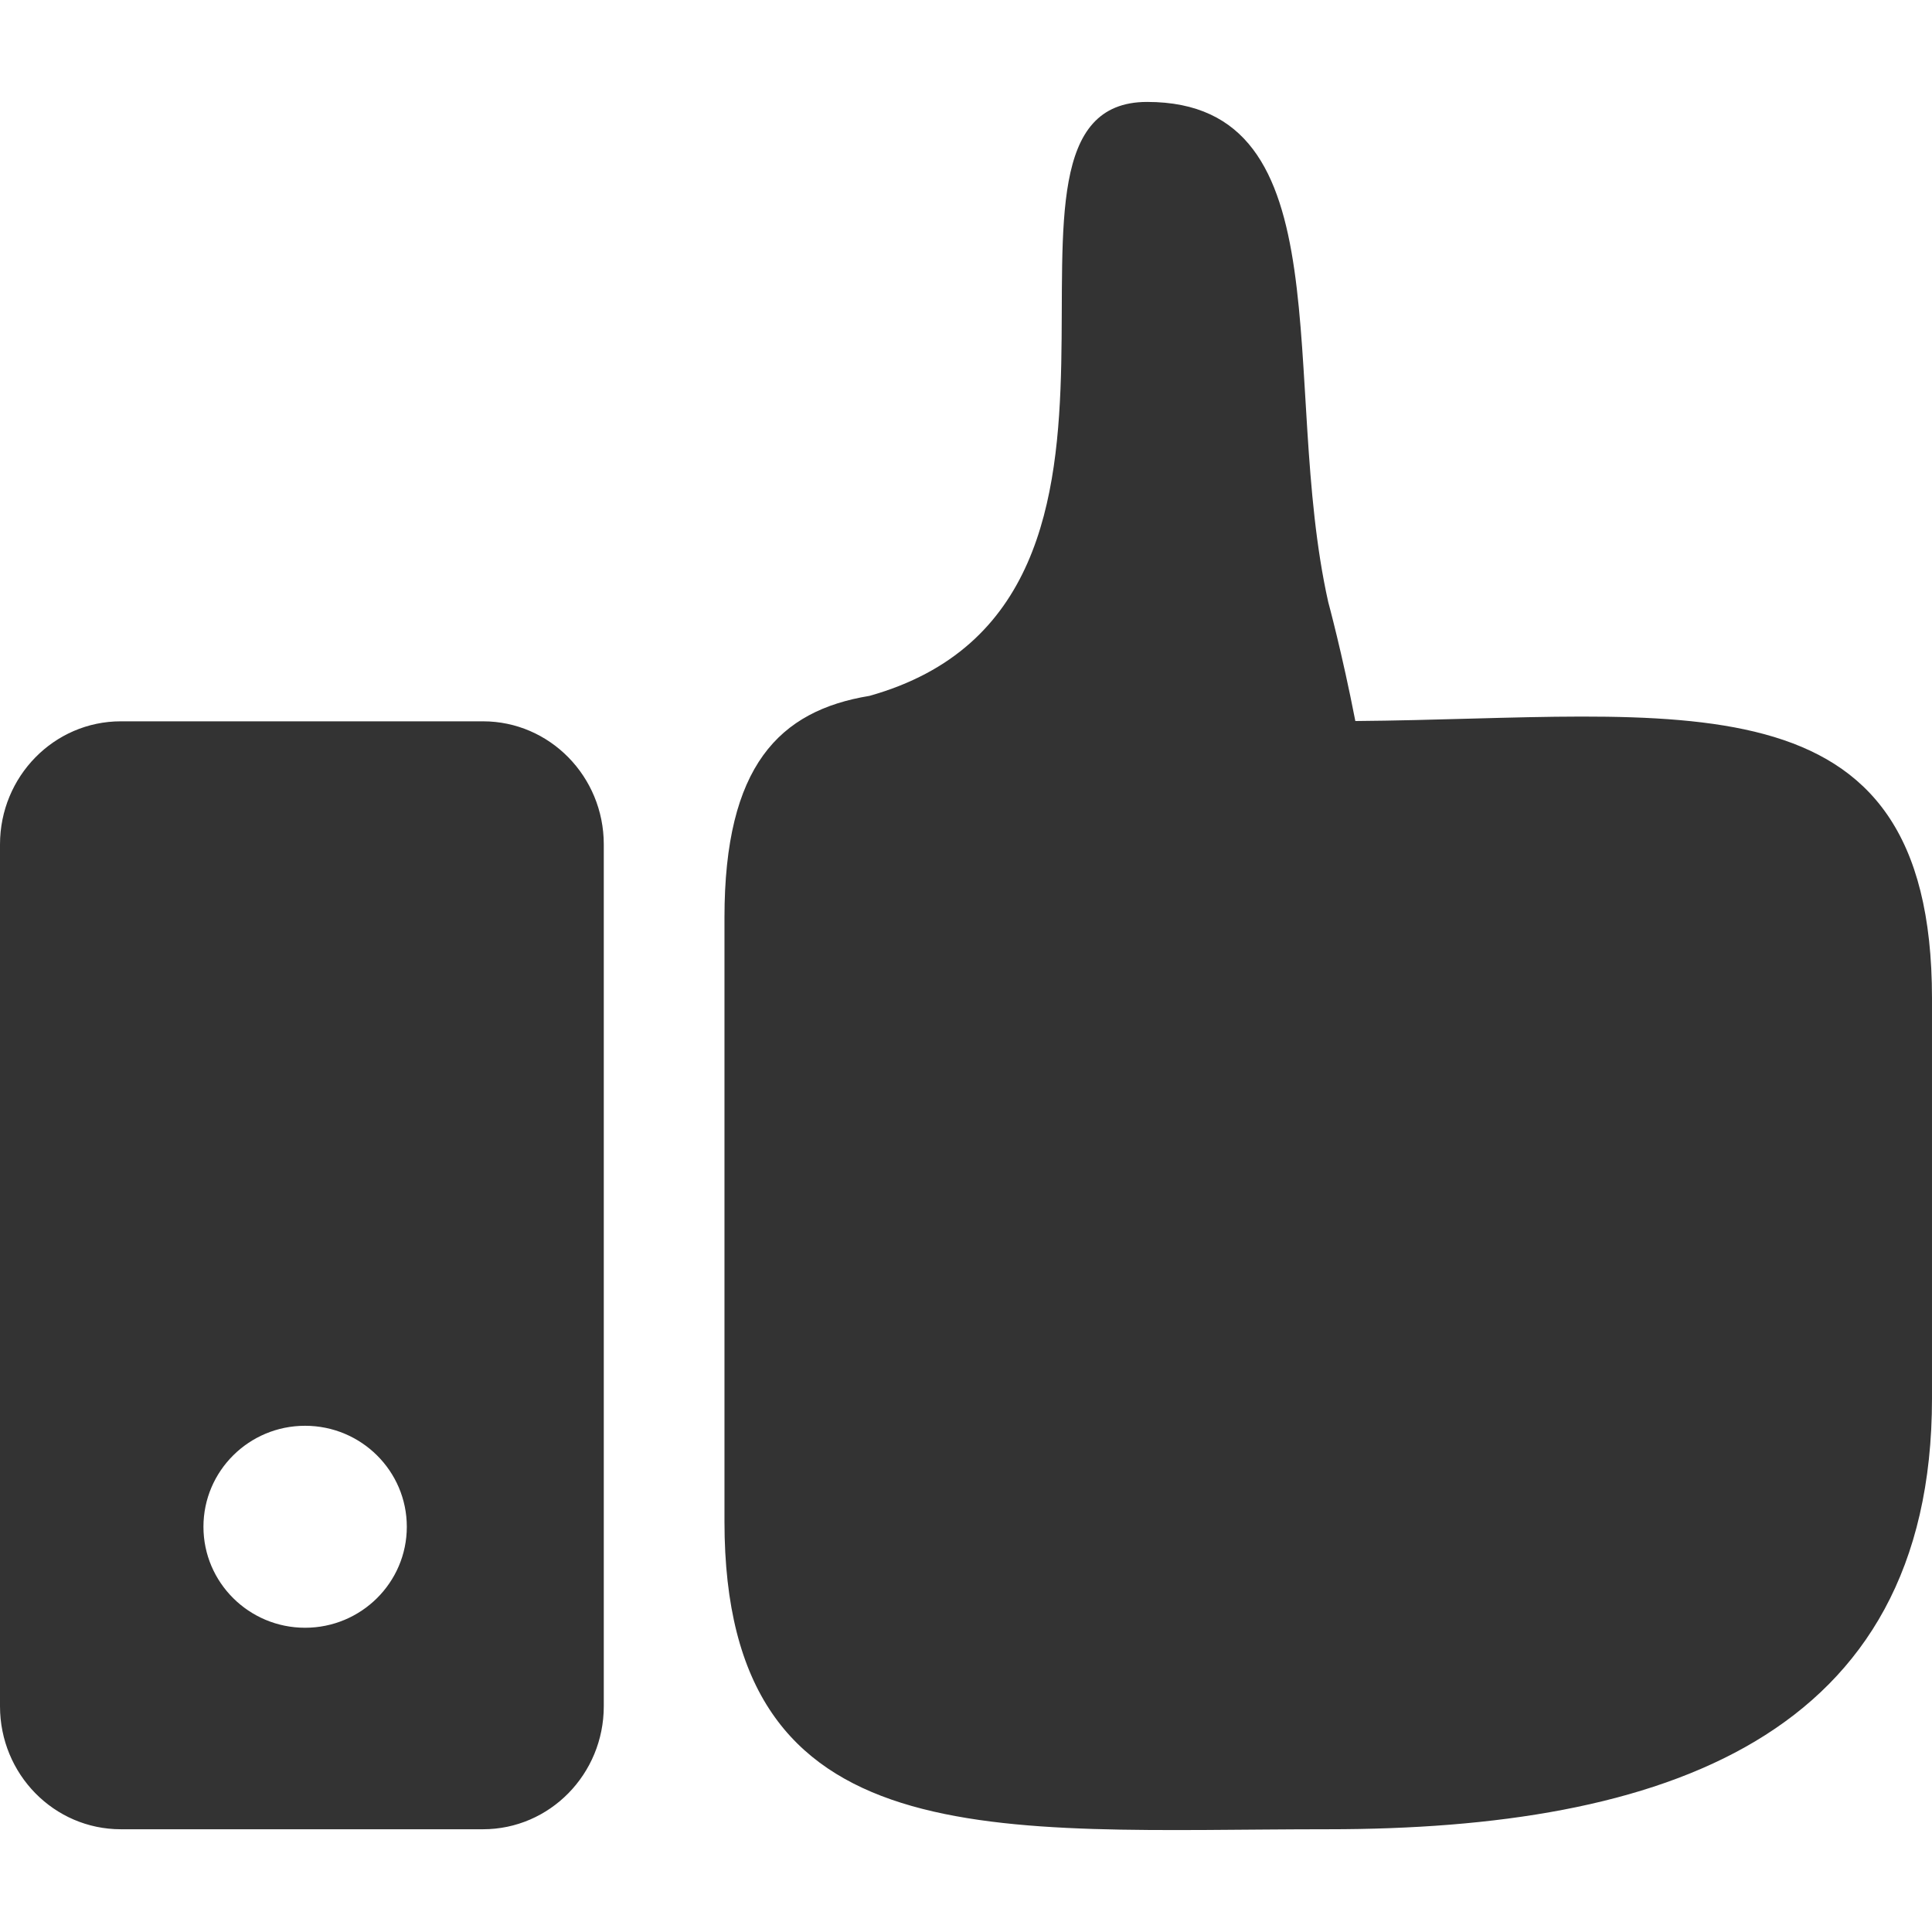 <?xml version="1.0" encoding="utf-8"?>
<!-- Generator: Adobe Illustrator 16.0.3, SVG Export Plug-In . SVG Version: 6.00 Build 0)  -->
<!DOCTYPE svg PUBLIC "-//W3C//DTD SVG 1.1//EN" "http://www.w3.org/Graphics/SVG/1.1/DTD/svg11.dtd">
<svg version="1.1" id="Layer_1" xmlns="http://www.w3.org/2000/svg" xmlns:xlink="http://www.w3.org/1999/xlink" x="0px" y="0px"
	 width="512px" height="512px" viewBox="0 0 512 512" enable-background="new 0 0 512 512" xml:space="preserve">
<g>
	<g>
		<path fill="#333333" d="M359.179,191.081c-3.48-17.929-7.183-31.531-7.183-31.531c-13.003-58.125,5.038-132.538-47.998-132.538
			c-51.806,0,15.66,132.309-73.571,157.4c-23.894,3.918-38.434,18.514-38.434,58.745v160.066c0,90.094,71.648,81.547,160.002,81.547
			c88.369,0,160.004-24.083,160.004-114.177v-106.02C512,176.603,444.596,190.384,359.179,191.081z M128.006,191.157H32.017
			C14.338,191.157,0,205.767,0,223.787v228.382c0,18.014,14.324,32.602,32.017,32.602h95.989c17.658,0,32.003-14.588,32.003-32.602
			V223.773C160.01,205.767,145.665,191.157,128.006,191.157z M80.851,431.372c-14.881,0-26.936-12.001-26.936-26.757
			c0-14.783,12.055-26.77,26.936-26.77s26.958,11.986,26.958,26.77C107.808,419.372,95.732,431.372,80.851,431.372z"/>
	</g>
</g>
</svg>
